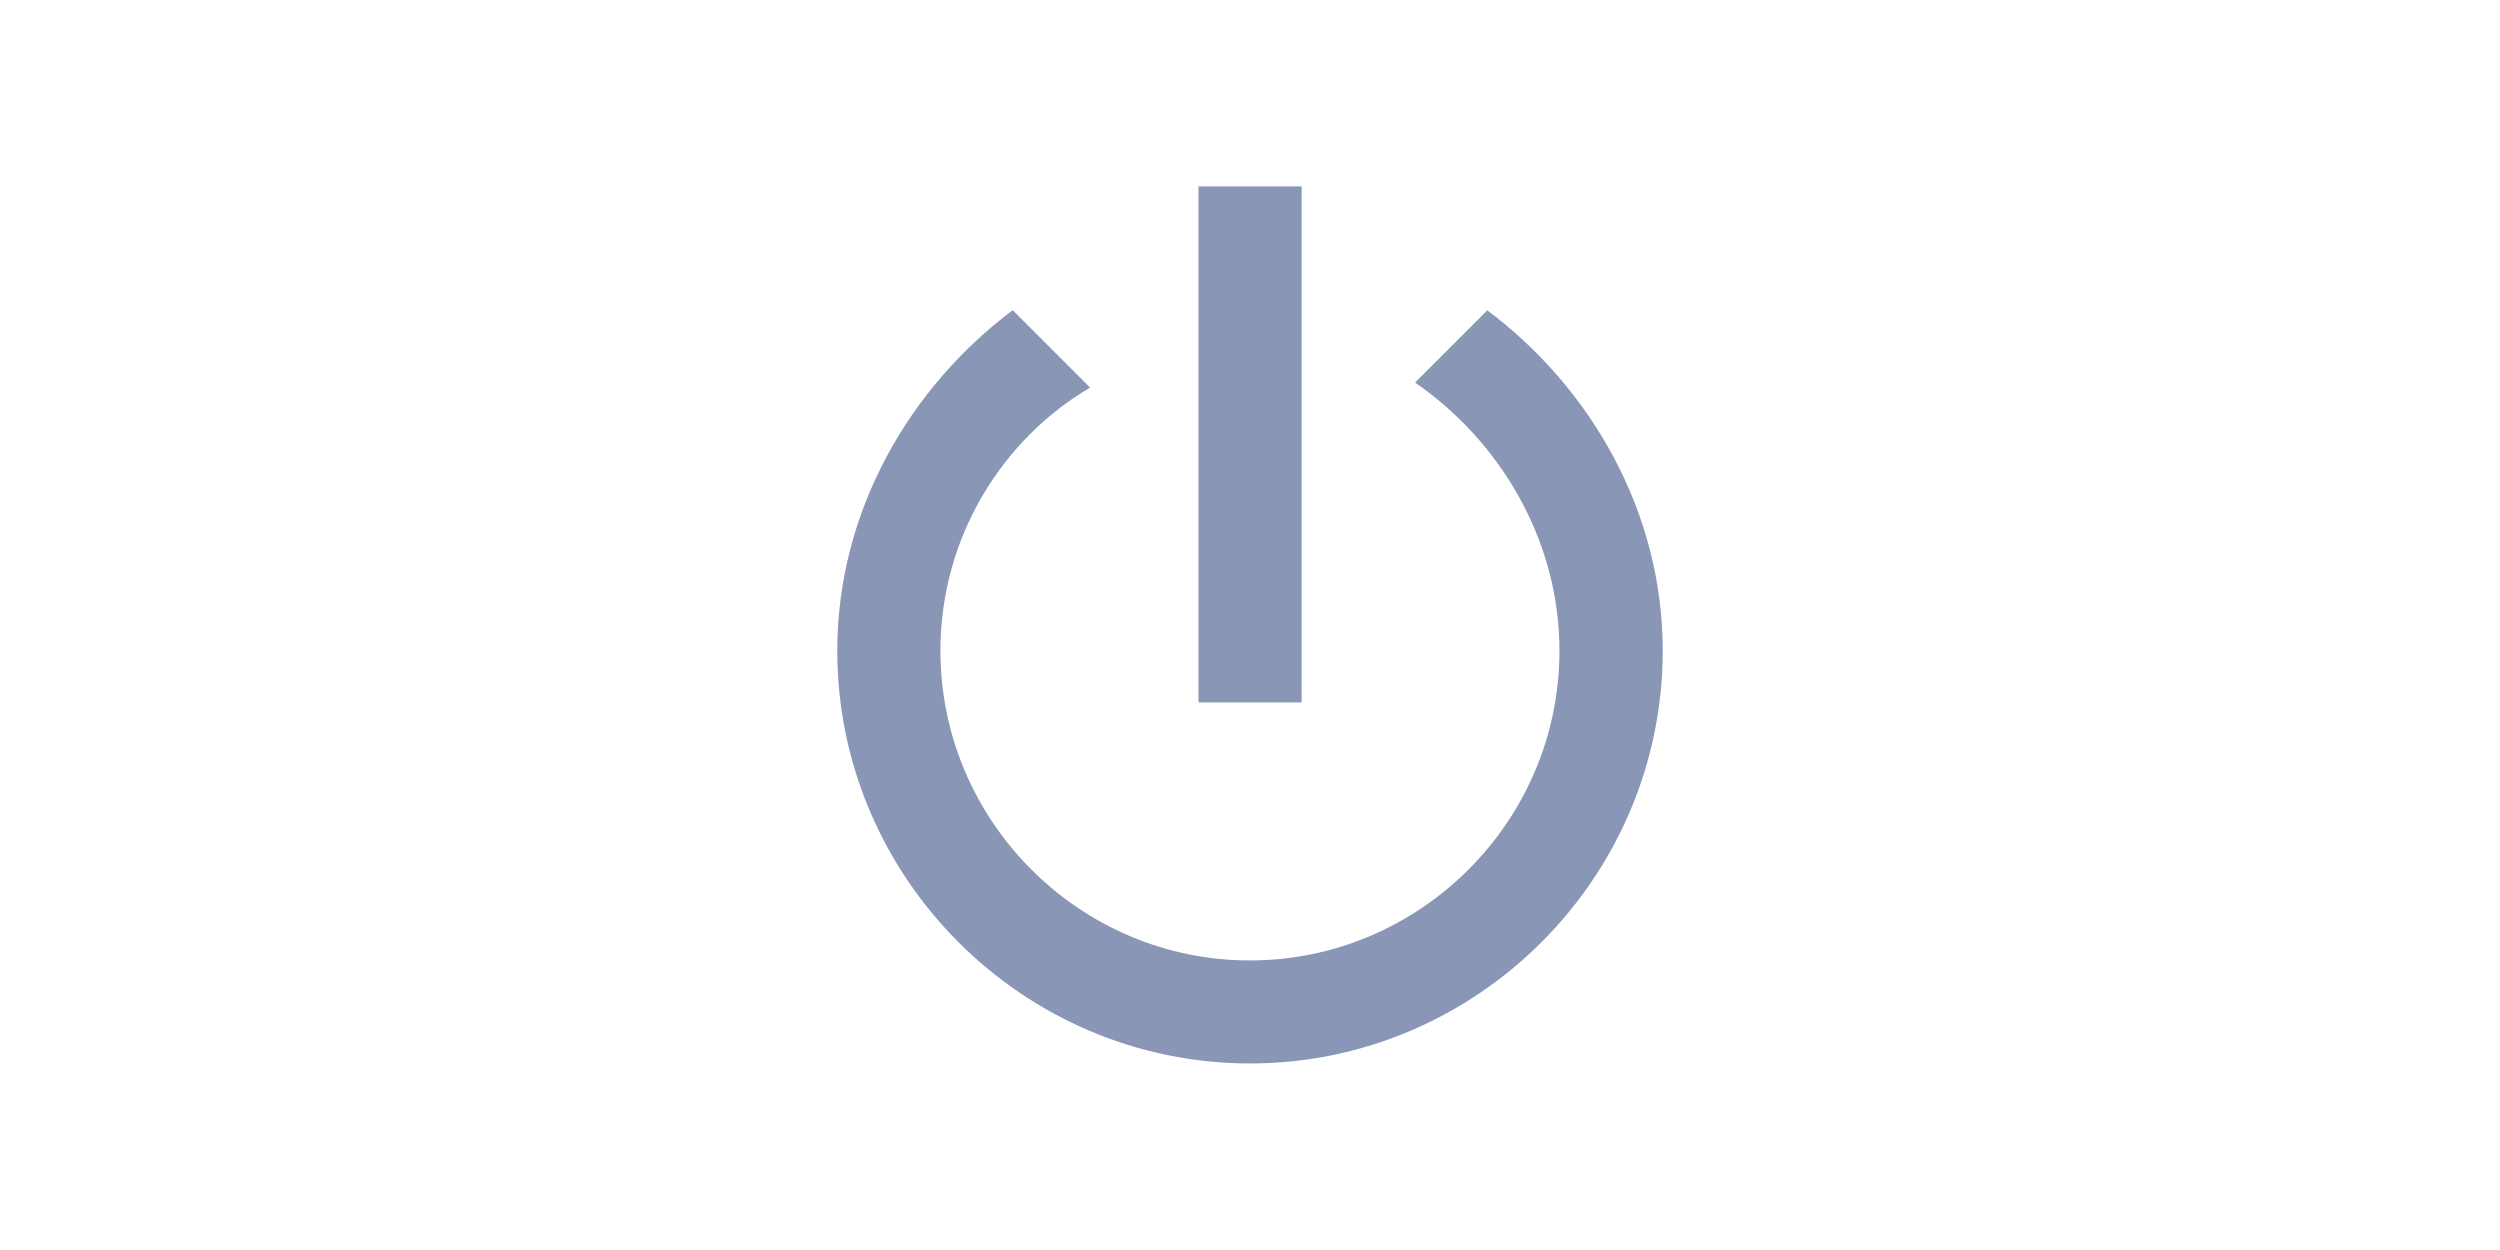 <?xml version="1.0" standalone="no"?><!DOCTYPE svg PUBLIC "-//W3C//DTD SVG 1.1//EN" "http://www.w3.org/Graphics/SVG/1.1/DTD/svg11.dtd"><svg class="icon" height="512" viewBox="0 0 1024 1024" version="1.1" xmlns="http://www.w3.org/2000/svg"><path d="M554.3 152.7h-84.5v422.7h84.5V152.7z m152.1 101.5l-59.2 59.2c67.6 46.5 118.3 126.8 118.3 219.8 0 139.5-114.1 253.6-253.6 253.6S258.4 672.6 258.4 533.1c0-93 50.7-173.3 122.6-215.6l-63.4-63.4C233 317.6 173.9 419 173.9 533.1c0 186 152.2 338.1 338.1 338.1S850.1 719 850.1 533.1c0-114.1-59.1-215.5-143.7-278.9z" fill="#8996B5" /></svg>